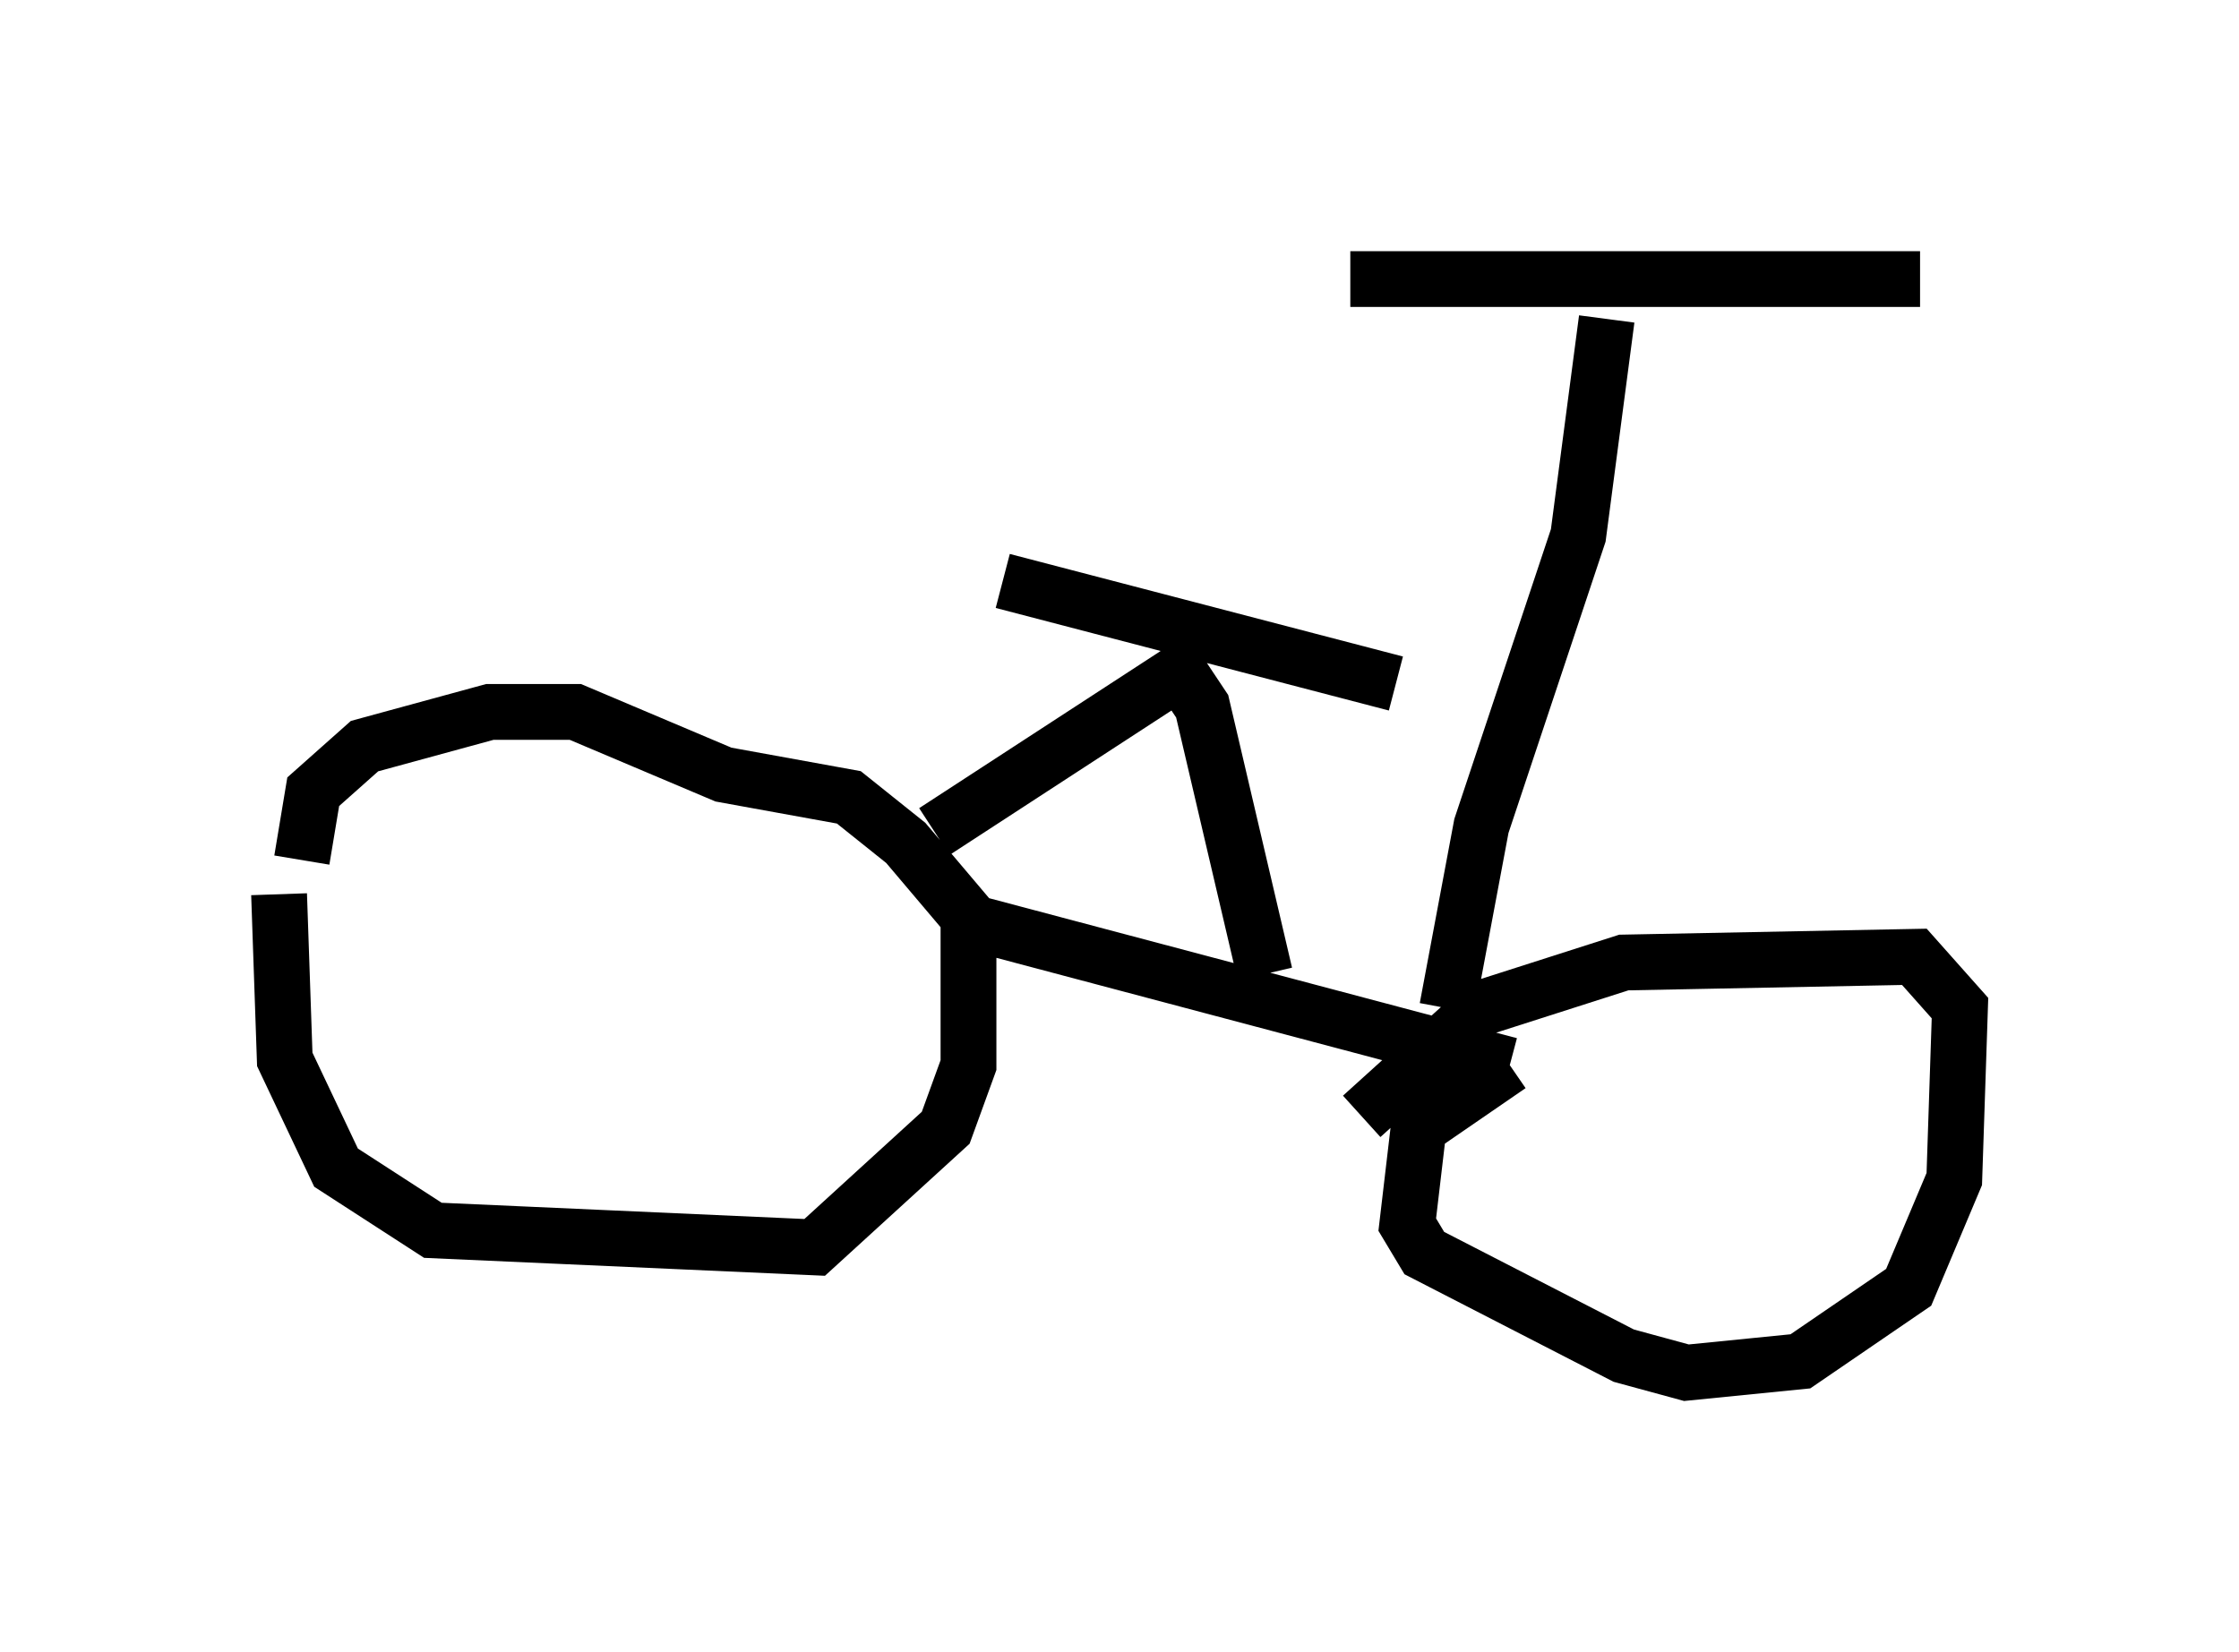 <?xml version="1.0" encoding="utf-8" ?>
<svg baseProfile="full" height="29.6" version="1.1" width="40.115" xmlns="http://www.w3.org/2000/svg" xmlns:ev="http://www.w3.org/2001/xml-events" xmlns:xlink="http://www.w3.org/1999/xlink"><defs /><rect fill="white" height="29.6" width="40.115" x="0" y="0" /><path d="M5.613, 14.29 m-0.613, 1.735 l0.102, 2.96 0.919, 1.94 l1.735, 1.123 6.84, 0.306 l2.348, -2.144 0.408, -1.123 l0.0, -2.654 -1.123, -1.327 l-1.021, -0.817 -2.246, -0.408 l-2.654, -1.123 -1.531, 0.0 l-2.246, 0.613 -0.919, 0.817 l-0.204, 1.225 m11.638, 1.021 l10.004, 2.654 m0.0, 0.0 l-1.633, 1.123 -0.204, 1.735 l0.306, 0.51 3.573, 1.838 l1.123, 0.306 2.042, -0.204 l1.94, -1.327 0.817, -1.94 l0.102, -3.063 -0.817, -0.919 l-5.206, 0.102 -2.552, 0.817 l-2.144, 1.94 m-7.656, -5.104 l4.39, -2.858 0.408, 0.613 l1.123, 4.798 m-4.696, -7.044 l7.044, 1.838 m0.919, 5.819 l0.613, -3.267 1.735, -5.206 l0.51, -3.879 m-4.594, -0.715 l10.208, 0.0 " fill="none" stroke="black" stroke-width="1" /></svg>